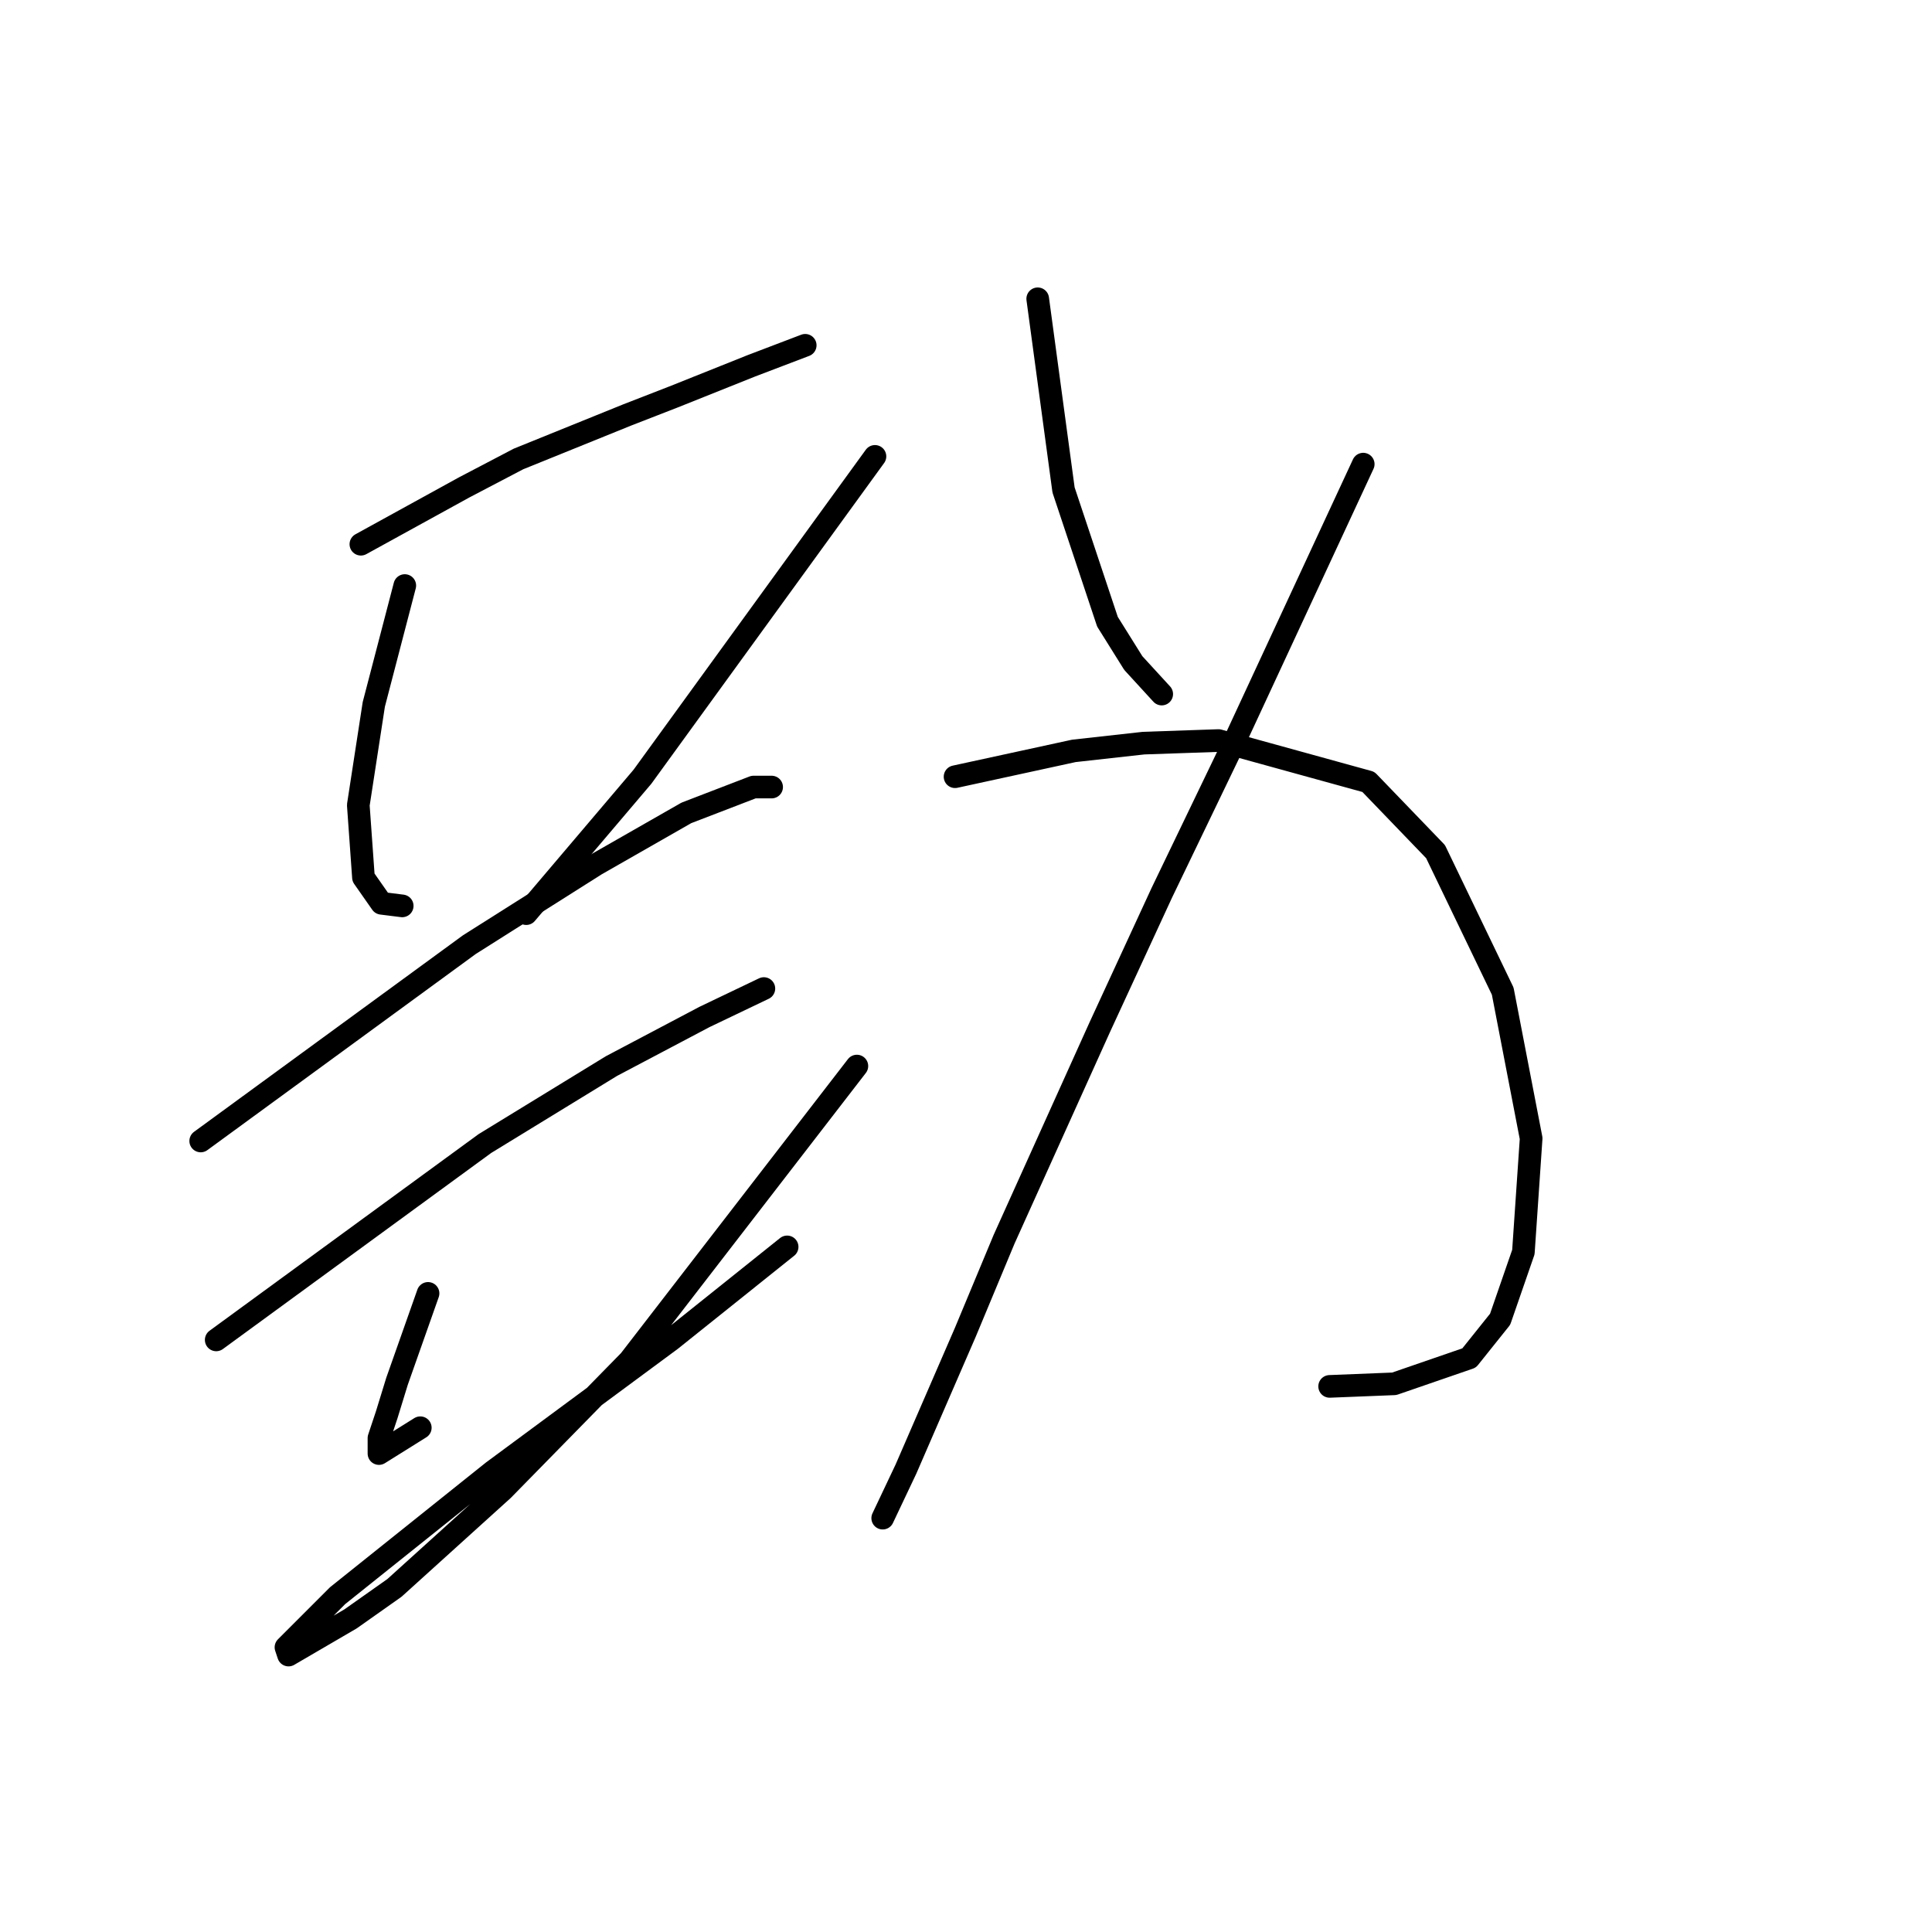 <?xml version="1.0" standalone="no"?>
    <svg width="256" height="256" xmlns="http://www.w3.org/2000/svg" version="1.1">
    <polyline stroke="black" stroke-width="3" stroke-linecap="round" fill="transparent" stroke-linejoin="round" points="47.818 72.112 54.664 68.346 61.51 64.581 68.699 60.816 83.076 54.996 89.237 52.6 99.507 48.492 106.695 45.754 106.695 45.754 " />
        <polyline stroke="black" stroke-width="3" stroke-linecap="round" fill="transparent" stroke-linejoin="round" points="53.637 77.589 51.583 85.462 49.53 93.335 47.476 106.685 48.16 116.269 50.556 119.692 53.295 120.035 53.295 120.035 " />
        <polyline stroke="black" stroke-width="3" stroke-linecap="round" fill="transparent" stroke-linejoin="round" points="115.937 60.473 100.533 81.696 85.13 102.919 69.726 121.062 69.726 121.062 " />
        <polyline stroke="black" stroke-width="3" stroke-linecap="round" fill="transparent" stroke-linejoin="round" points="26.595 151.185 44.395 138.177 62.195 125.169 78.968 114.558 90.949 107.712 99.849 104.289 102.245 104.289 102.245 104.289 " />
        <polyline stroke="black" stroke-width="3" stroke-linecap="round" fill="transparent" stroke-linejoin="round" points="28.649 177.543 46.449 164.535 64.249 151.527 81.022 141.258 93.345 134.754 101.218 130.989 101.218 130.989 " />
        <polyline stroke="black" stroke-width="3" stroke-linecap="round" fill="transparent" stroke-linejoin="round" points="56.718 171.381 54.664 177.2 52.61 183.019 51.241 187.469 50.214 190.55 50.214 192.604 55.691 189.181 55.691 189.181 " />
        <polyline stroke="black" stroke-width="3" stroke-linecap="round" fill="transparent" stroke-linejoin="round" points="113.541 141.258 98.48 160.769 83.418 180.281 66.645 197.396 52.268 210.404 46.449 214.512 38.233 219.304 37.891 218.277 44.737 211.431 65.276 195 88.895 177.543 104.299 165.219 104.299 165.219 " />
        <polyline stroke="black" stroke-width="3" stroke-linecap="round" fill="transparent" stroke-linejoin="round" points="137.503 39.592 139.214 52.258 140.926 64.923 146.745 82.381 150.168 87.858 153.934 91.966 153.934 91.966 " />
        <polyline stroke="black" stroke-width="3" stroke-linecap="round" fill="transparent" stroke-linejoin="round" points="180.634 61.5 171.734 80.669 162.833 99.839 153.934 118.323 145.718 136.123 133.053 164.193 127.918 176.516 120.045 194.658 116.964 201.162 116.964 201.162 " />
        <polyline stroke="black" stroke-width="3" stroke-linecap="round" fill="transparent" stroke-linejoin="round" points="126.549 102.919 134.422 101.208 142.295 99.496 151.537 98.469 161.464 98.127 181.318 103.604 190.218 112.846 199.118 131.331 202.884 150.842 201.857 165.904 198.776 174.804 194.668 179.939 184.741 183.362 176.184 183.704 176.184 183.704 " />
        </svg>